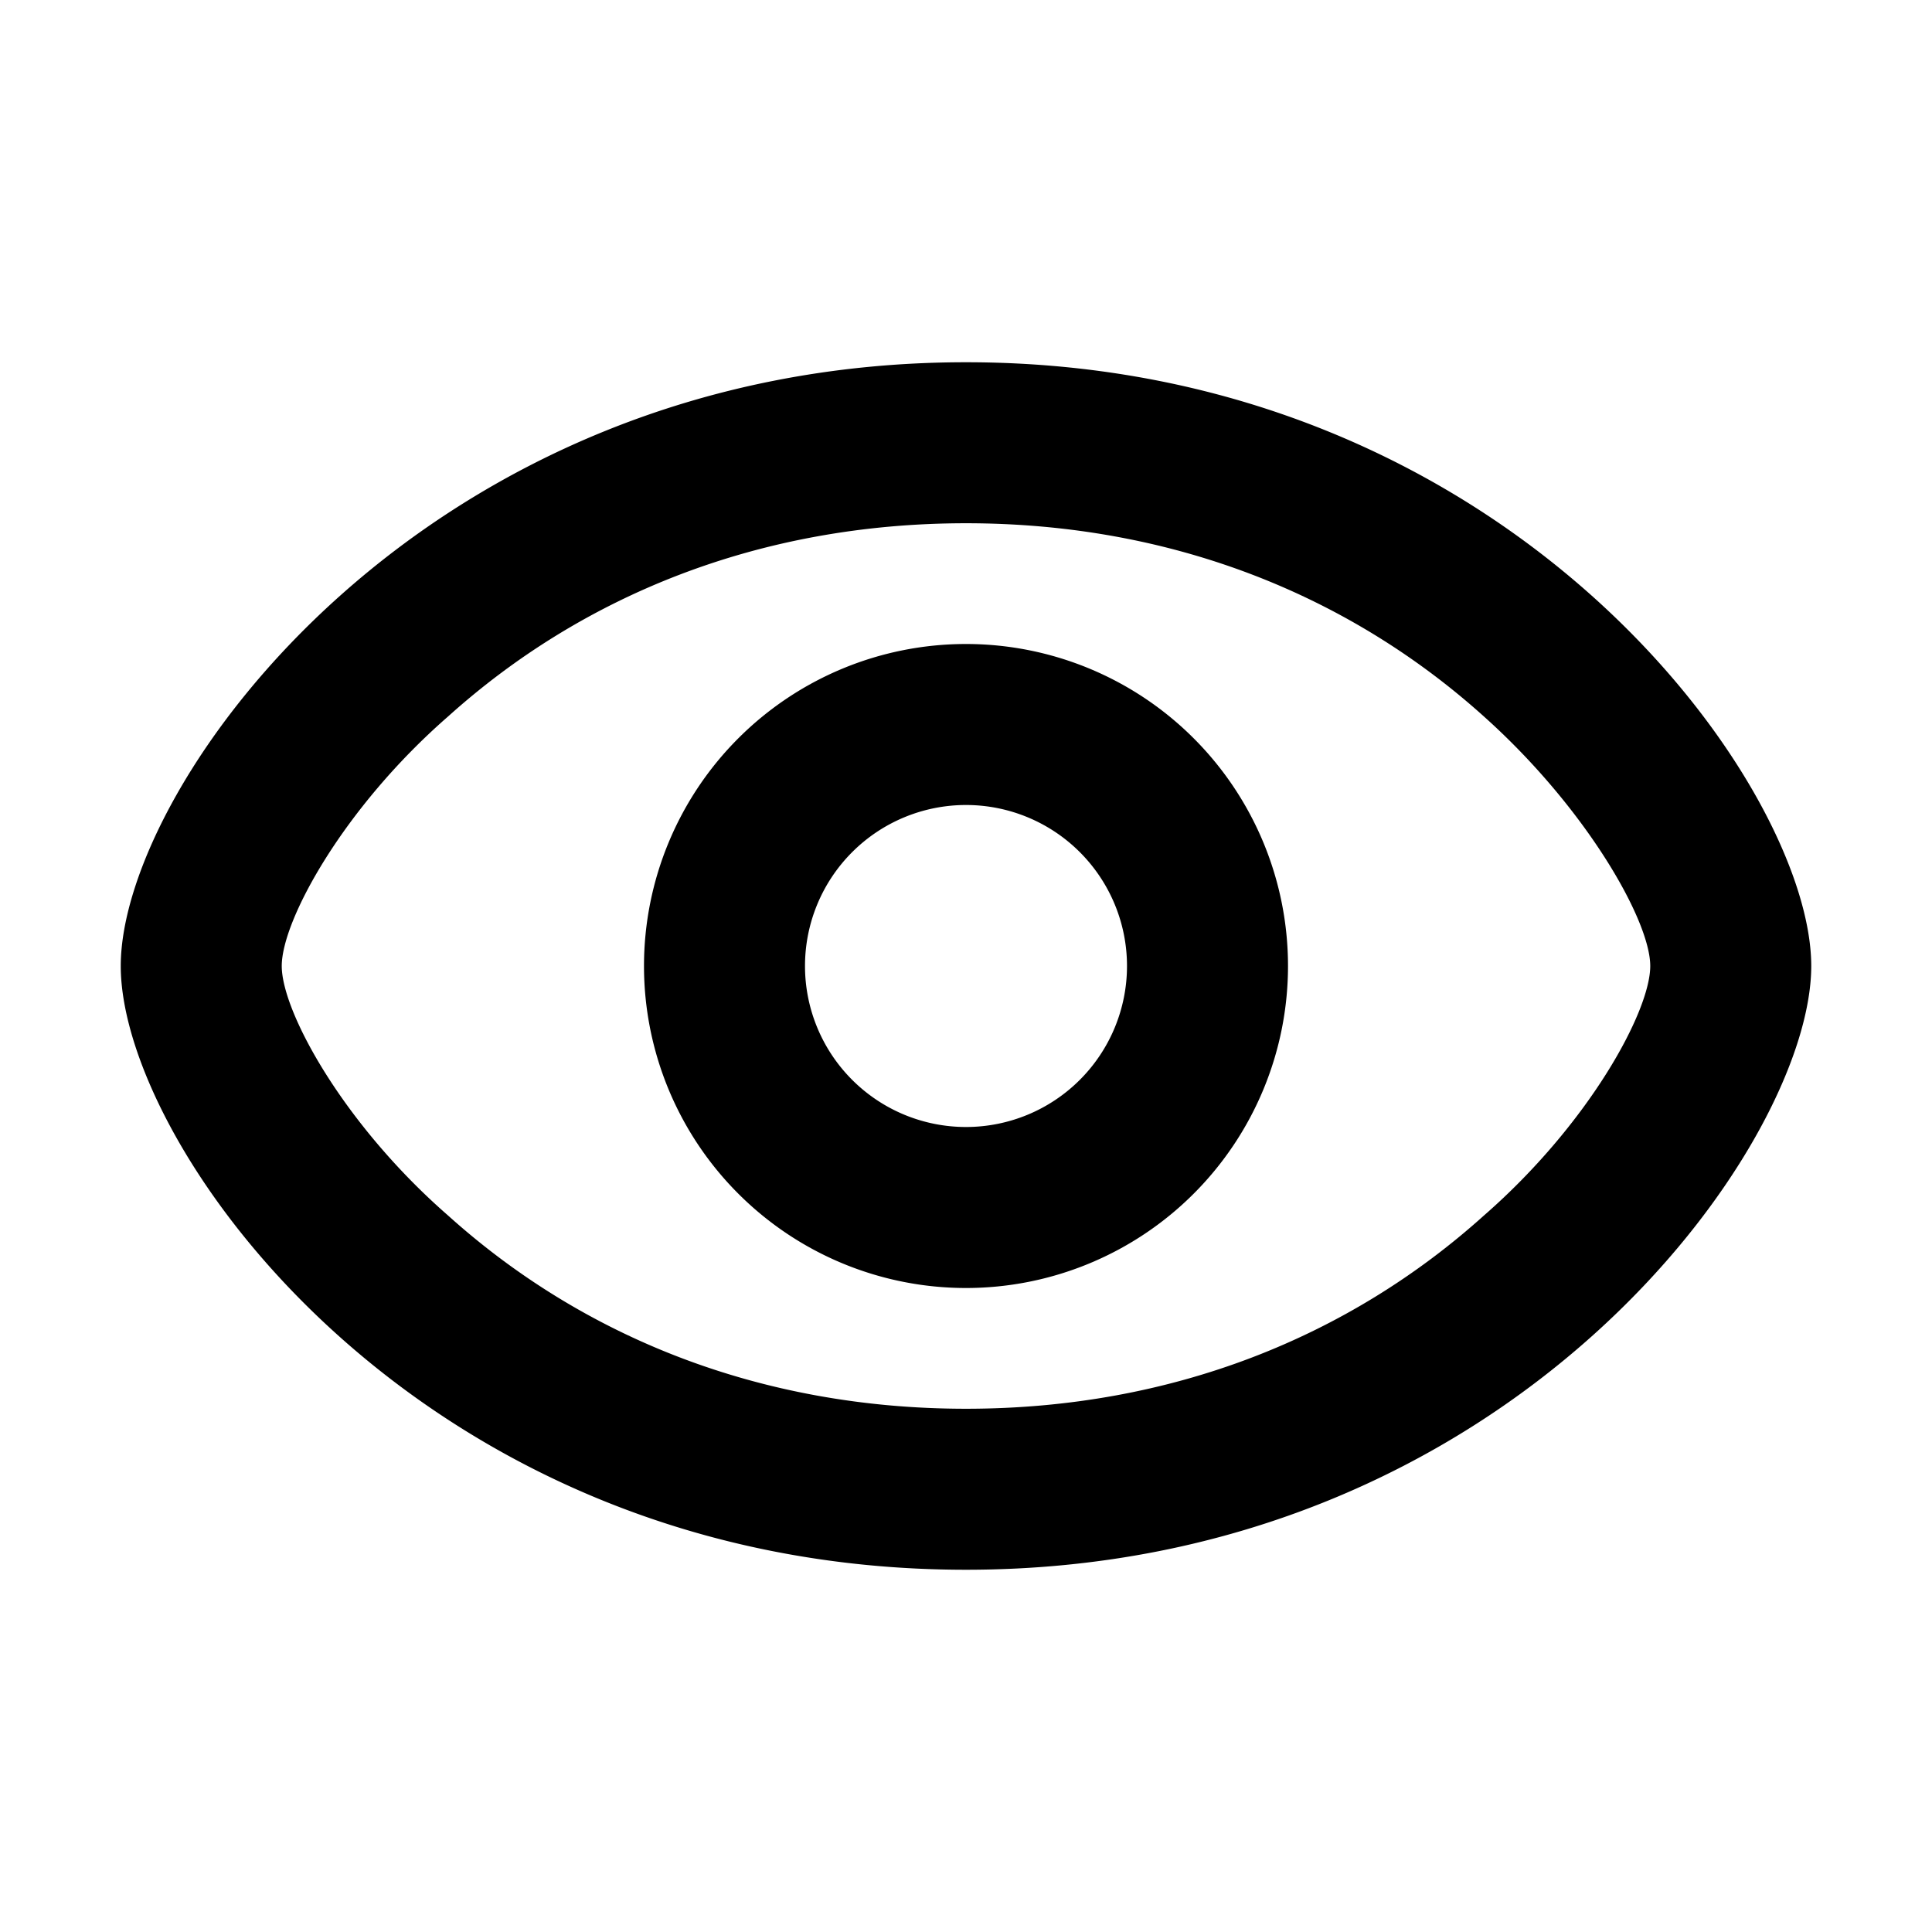 <svg width="24" height="24" viewBox="0 0 0.72 0.72" fill="none" xmlns="http://www.w3.org/2000/svg"><path fill-rule="evenodd" clip-rule="evenodd" d="M.36.135C.158.135.045.292.045.36S.157.585.36.585.675.427.675.36.563.135.36.135M.167.453C.128.419.105.377.105.36S.128.301.167.267C.217.222.283.195.36.195s.143.027.193.072C.591.301.615.343.615.36S.592.419.553.453C.503.498.437.525.36.525S.217.498.167.453M.36.48a.12.12 0 1 1 0-.24.12.12 0 0 1 0 .24M.42.36a.06.06 0 1 1-.12 0 .06.06 0 0 1 .12 0" fill="#000"/></svg>